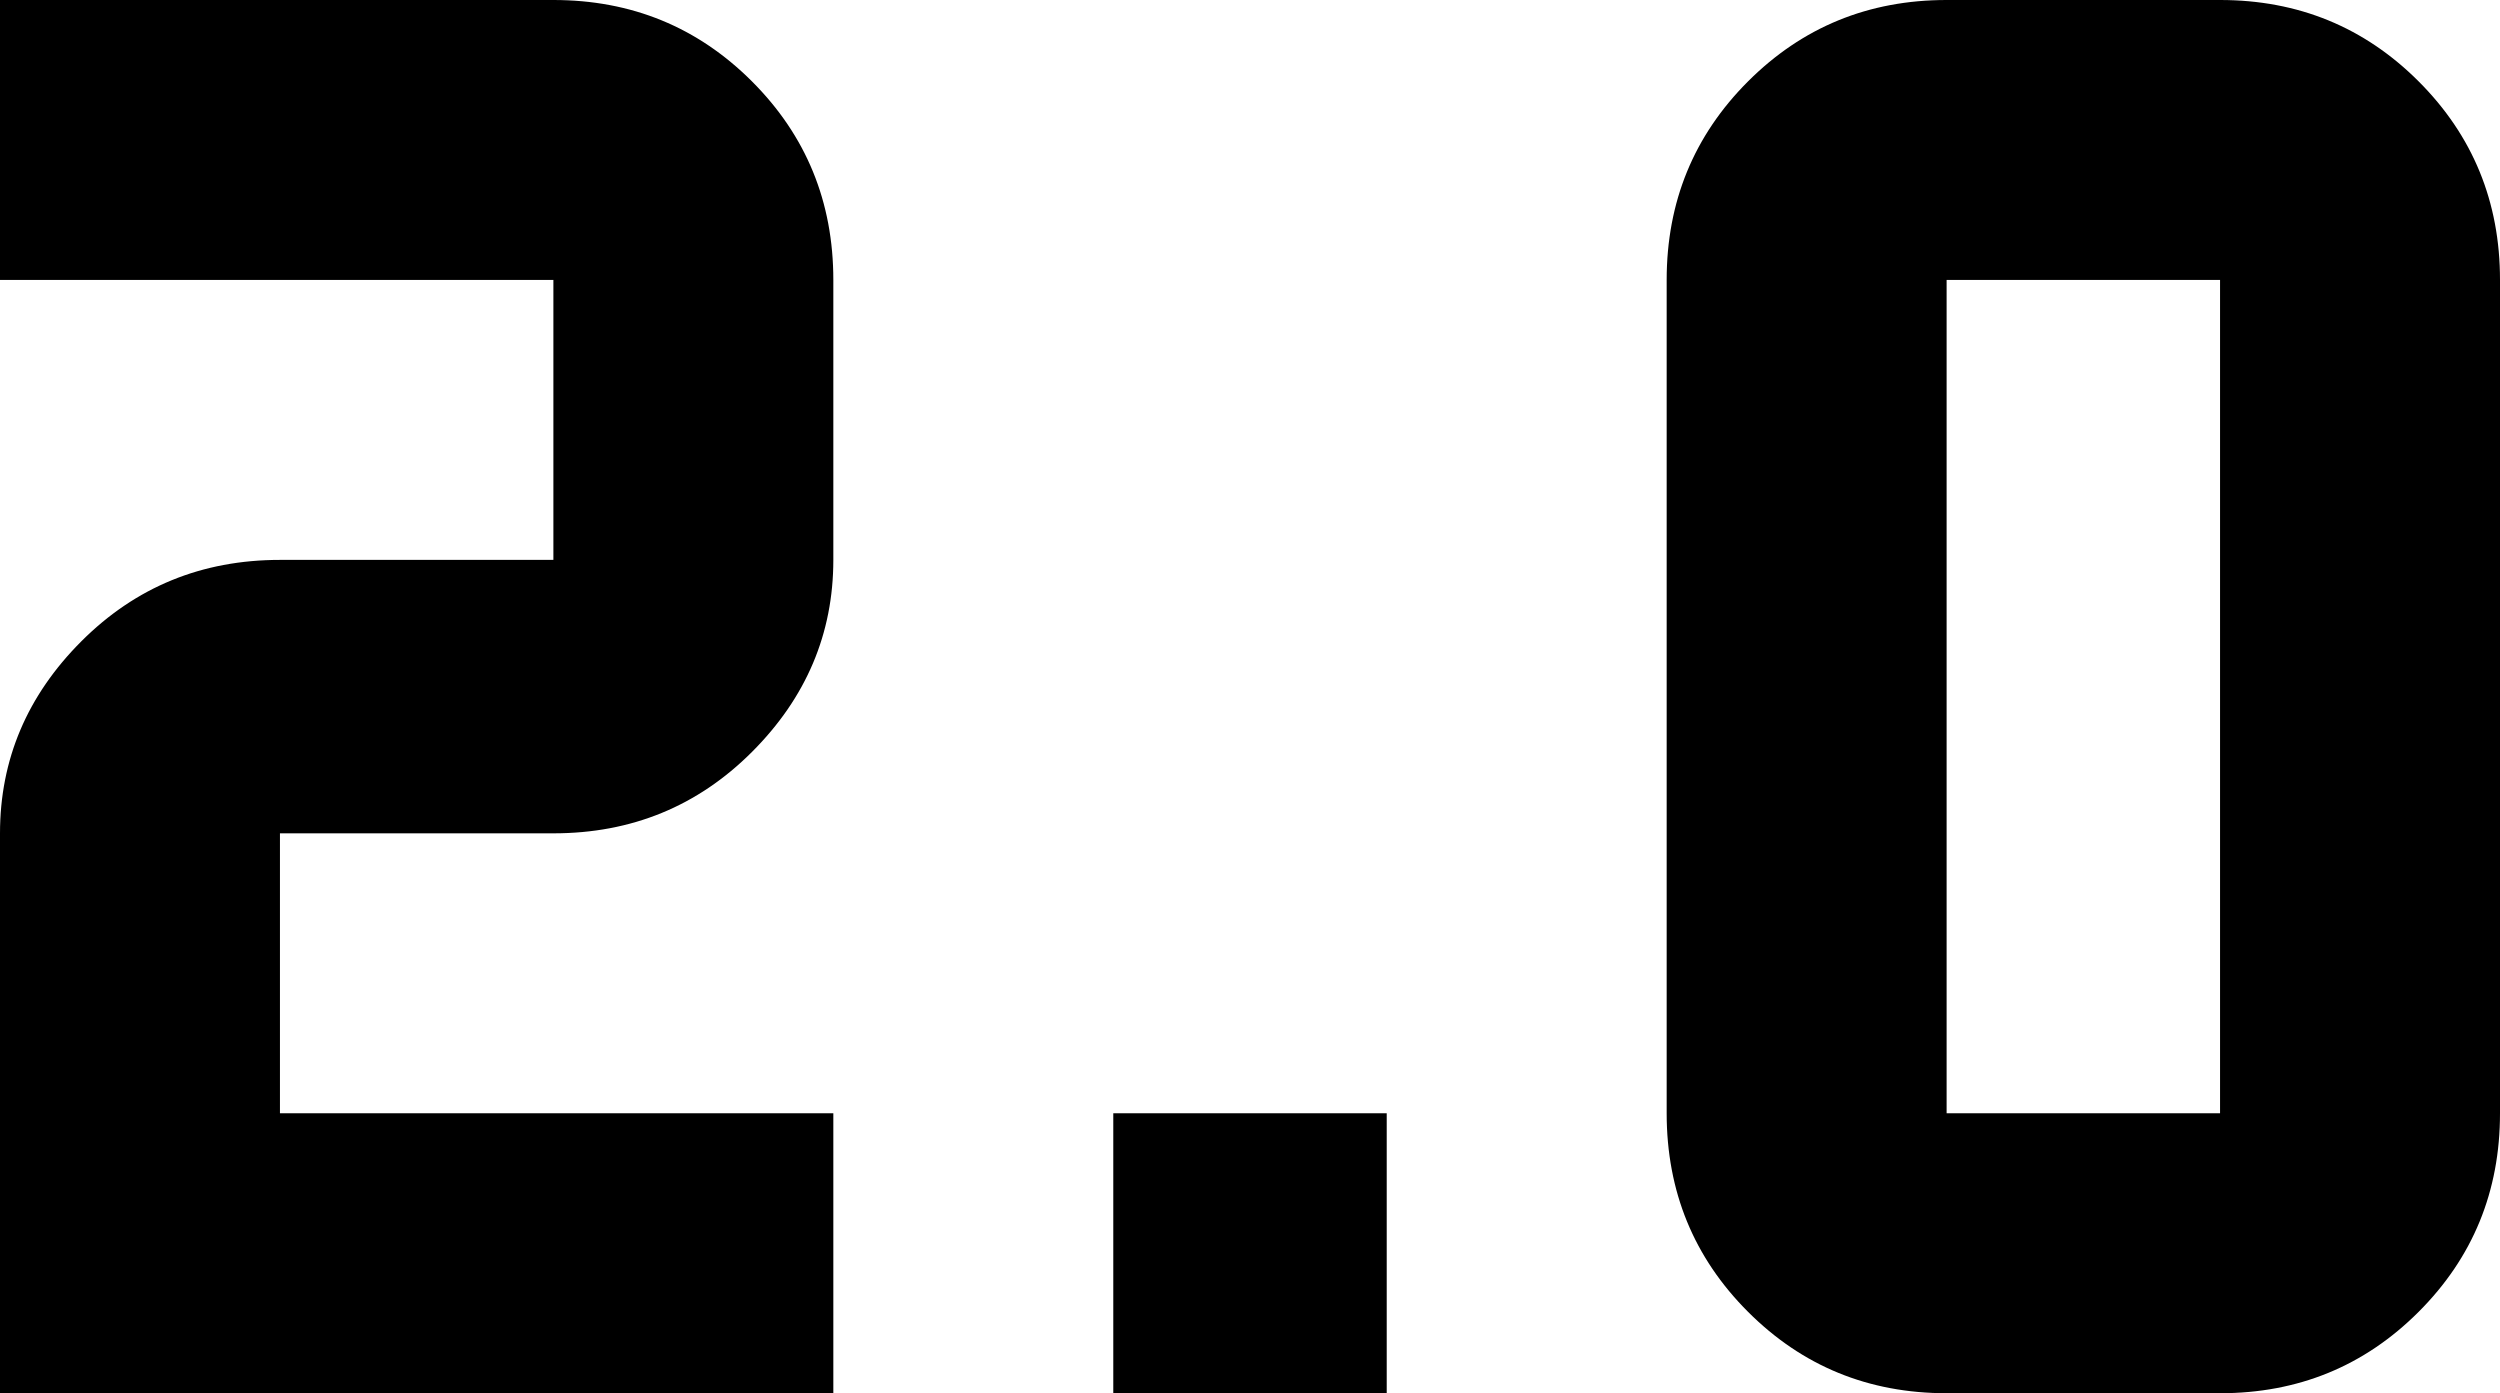 <svg xmlns="http://www.w3.org/2000/svg" viewBox="64 85 384 214">
      <g transform="scale(1 -1) translate(0 -384)">
        <path d="M64 299V256H149V213H107Q89 213 76.5 200.5Q64 188 64 171V85H192V128H107V171H149Q167 171 179.5 183.5Q192 196 192 213V256Q192 274 179.5 286.5Q167 299 149 299ZM277 85H235V128H277ZM363 299Q345 299 332.5 286.5Q320 274 320 256V128Q320 110 332.5 97.5Q345 85 363 85H405Q423 85 435.5 97.5Q448 110 448 128V256Q448 274 435.5 286.5Q423 299 405 299ZM363 256H405V128H363Z" />
      </g>
    </svg>